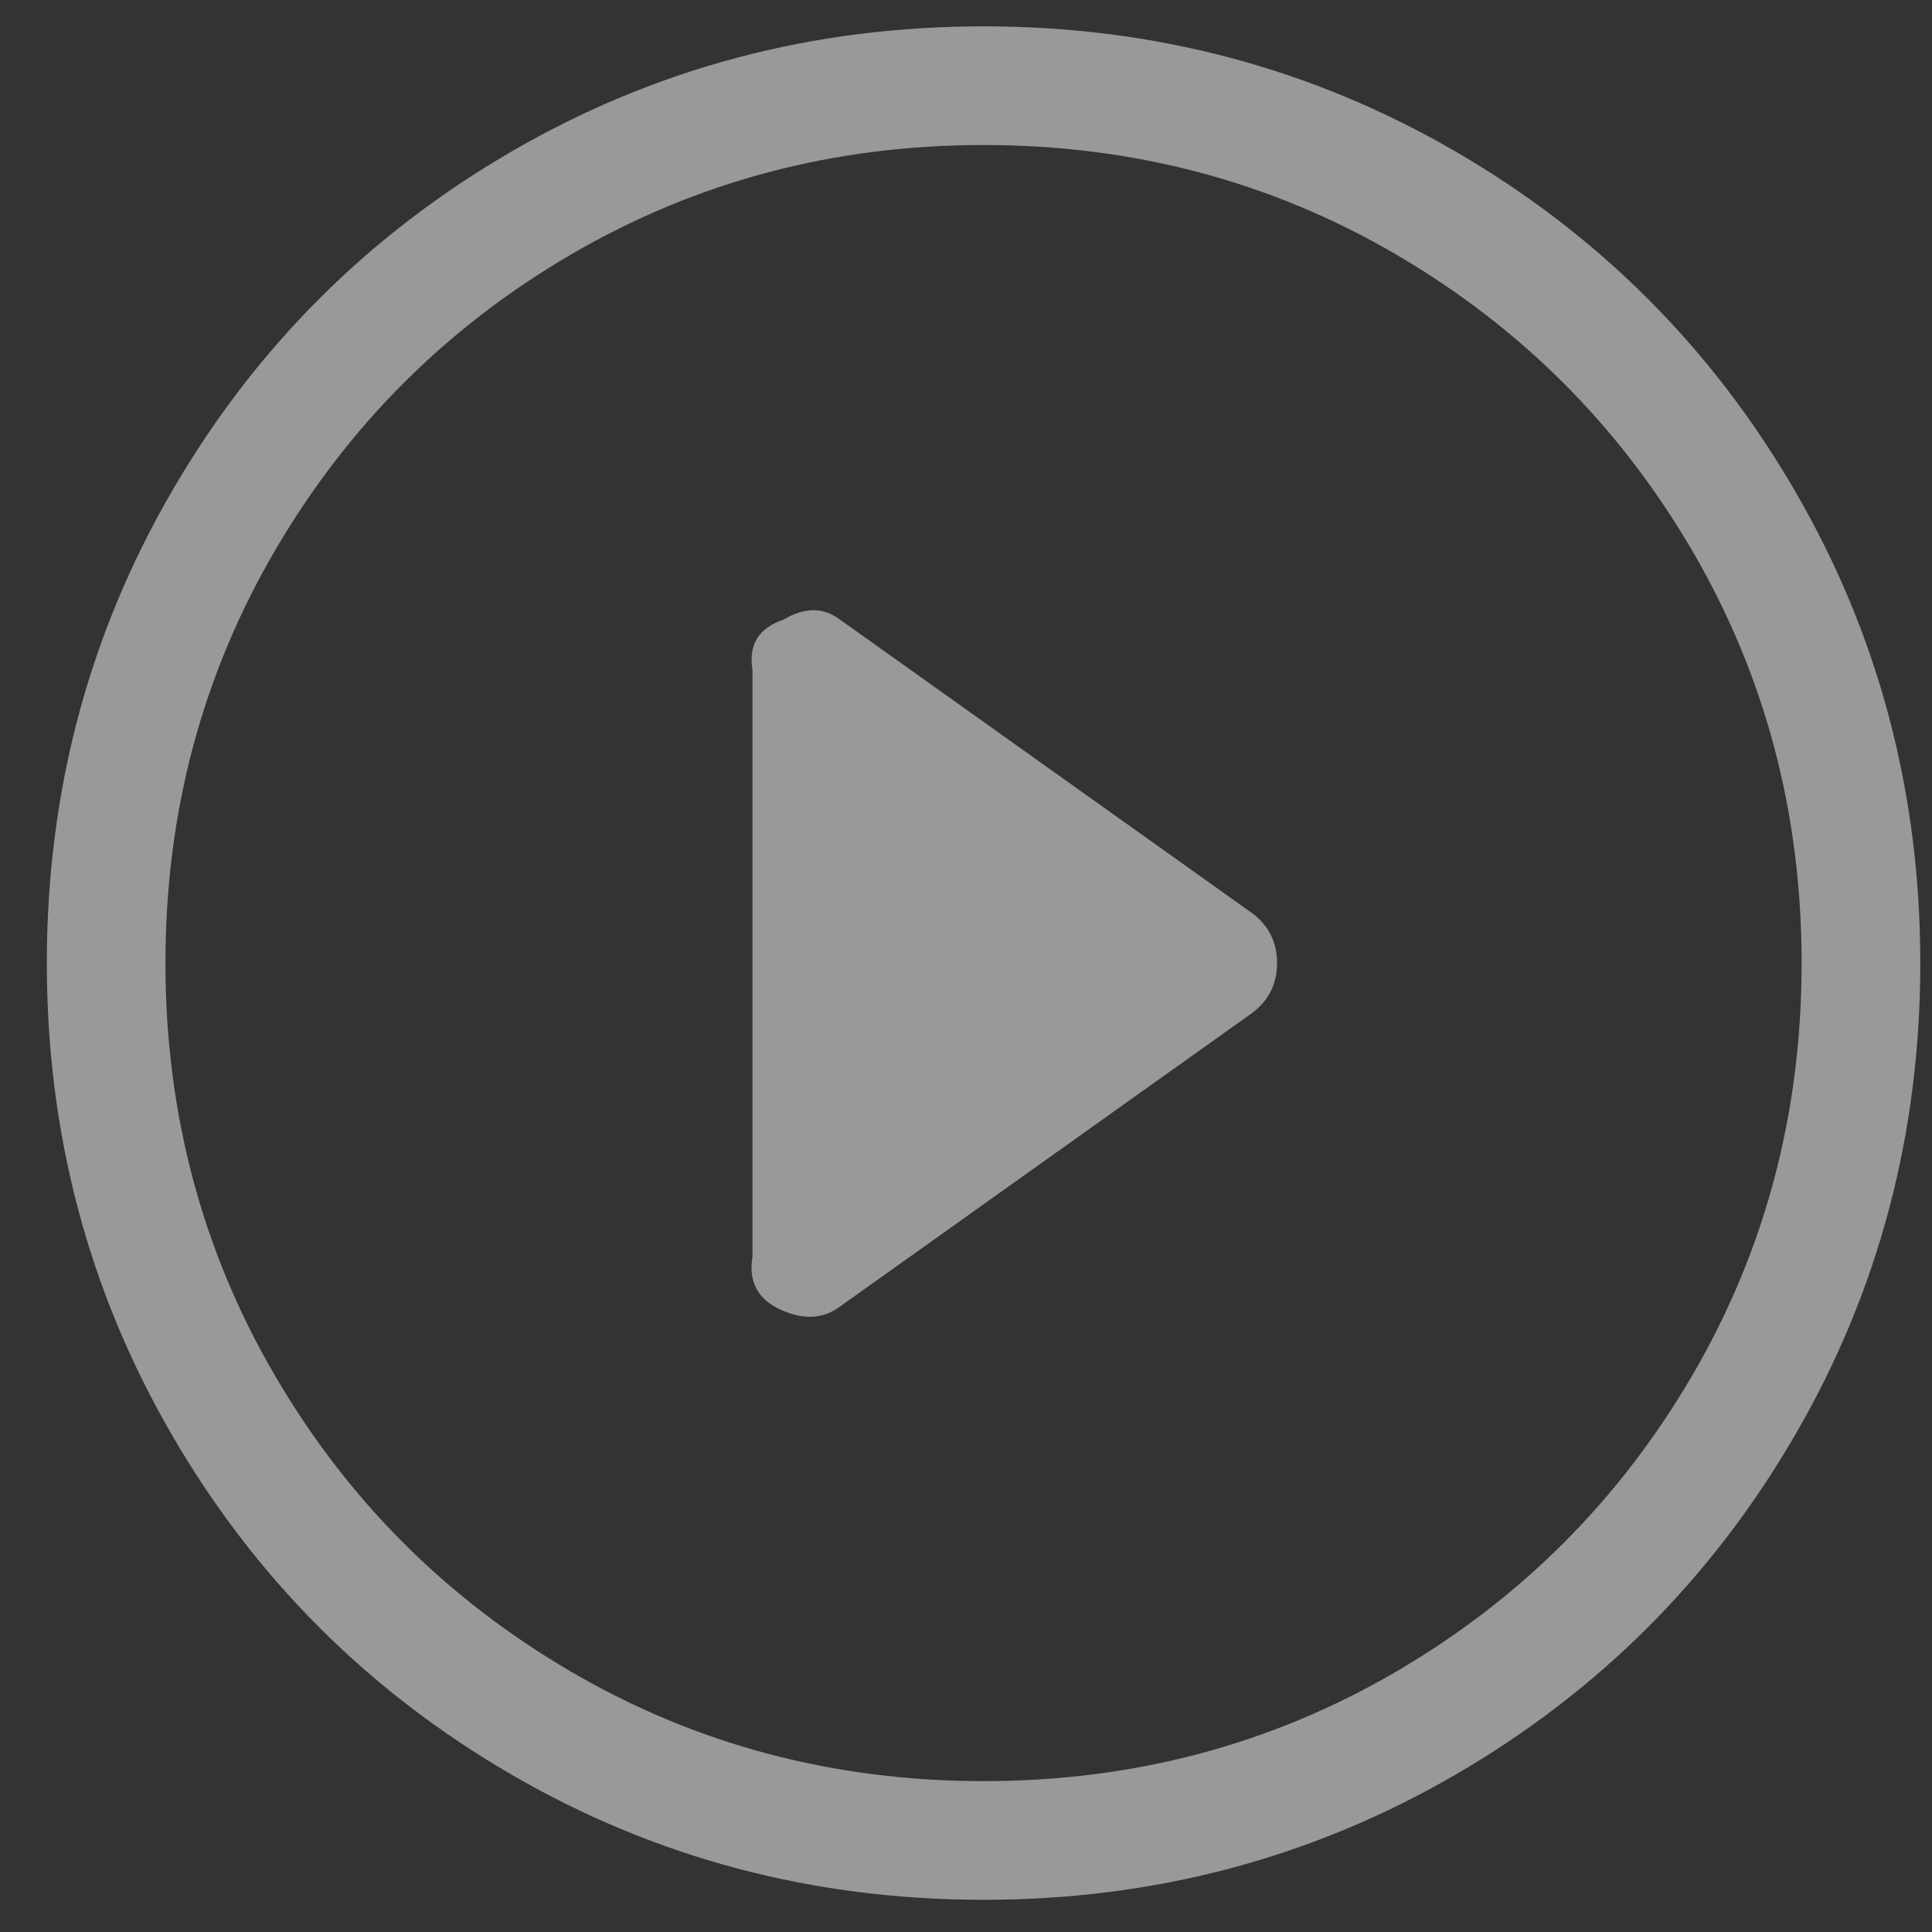 <svg width="33" height="33" viewBox="0 0 33 33" fill="none" xmlns="http://www.w3.org/2000/svg">
<rect x="0" y="0" width="33" height="33" fill="#333333" stroke="none"/>
<g clip-path="url(#clip0_396_7201)">
<path d="M16.8 30.423C14.24 30.423 11.893 29.801 9.76 28.557C7.626 27.312 5.938 25.623 4.693 23.49C3.449 21.357 2.826 19.01 2.826 16.45C2.826 13.89 3.449 11.543 4.693 9.41C5.938 7.277 7.626 5.588 9.76 4.343C11.893 3.099 14.24 2.477 16.8 2.477C19.36 2.477 21.706 3.099 23.84 4.343C25.973 5.588 27.662 7.277 28.907 9.41C30.151 11.543 30.773 13.89 30.773 16.45C30.773 19.01 30.151 21.357 28.907 23.49C27.662 25.623 25.973 27.312 23.84 28.557C21.706 29.801 19.36 30.423 16.8 30.423ZM16.8 32.45C19.715 32.45 22.4 31.739 24.853 30.317C27.306 28.894 29.244 26.957 30.666 24.503C32.089 22.05 32.8 19.366 32.8 16.45C32.8 13.534 32.089 10.85 30.666 8.397C29.244 5.943 27.306 4.006 24.853 2.583C22.4 1.161 19.715 0.45 16.8 0.45C13.884 0.45 11.2 1.161 8.746 2.583C6.293 4.006 4.355 5.943 2.933 8.397C1.511 10.85 0.8 13.534 0.8 16.45C0.8 19.366 1.511 22.05 2.933 24.503C4.355 26.957 6.293 28.894 8.746 30.317C11.2 31.739 13.884 32.45 16.8 32.45ZM13.386 10.583C13.742 10.37 14.062 10.37 14.347 10.583L21.387 15.597C21.671 15.81 21.813 16.094 21.813 16.45C21.813 16.805 21.671 17.09 21.387 17.303L14.347 22.317C14.062 22.53 13.724 22.548 13.333 22.37C12.942 22.192 12.782 21.89 12.853 21.463V11.437C12.782 11.01 12.96 10.726 13.386 10.583Z" fill="white" fill-opacity="0.5"/>
</g>
<defs>
<clipPath id="clip0_396_7201">
<rect width="32" height="32" fill="white" transform="matrix(1 0 0 -1 0.8 32.45)"/>
</clipPath>
</defs>
</svg>
